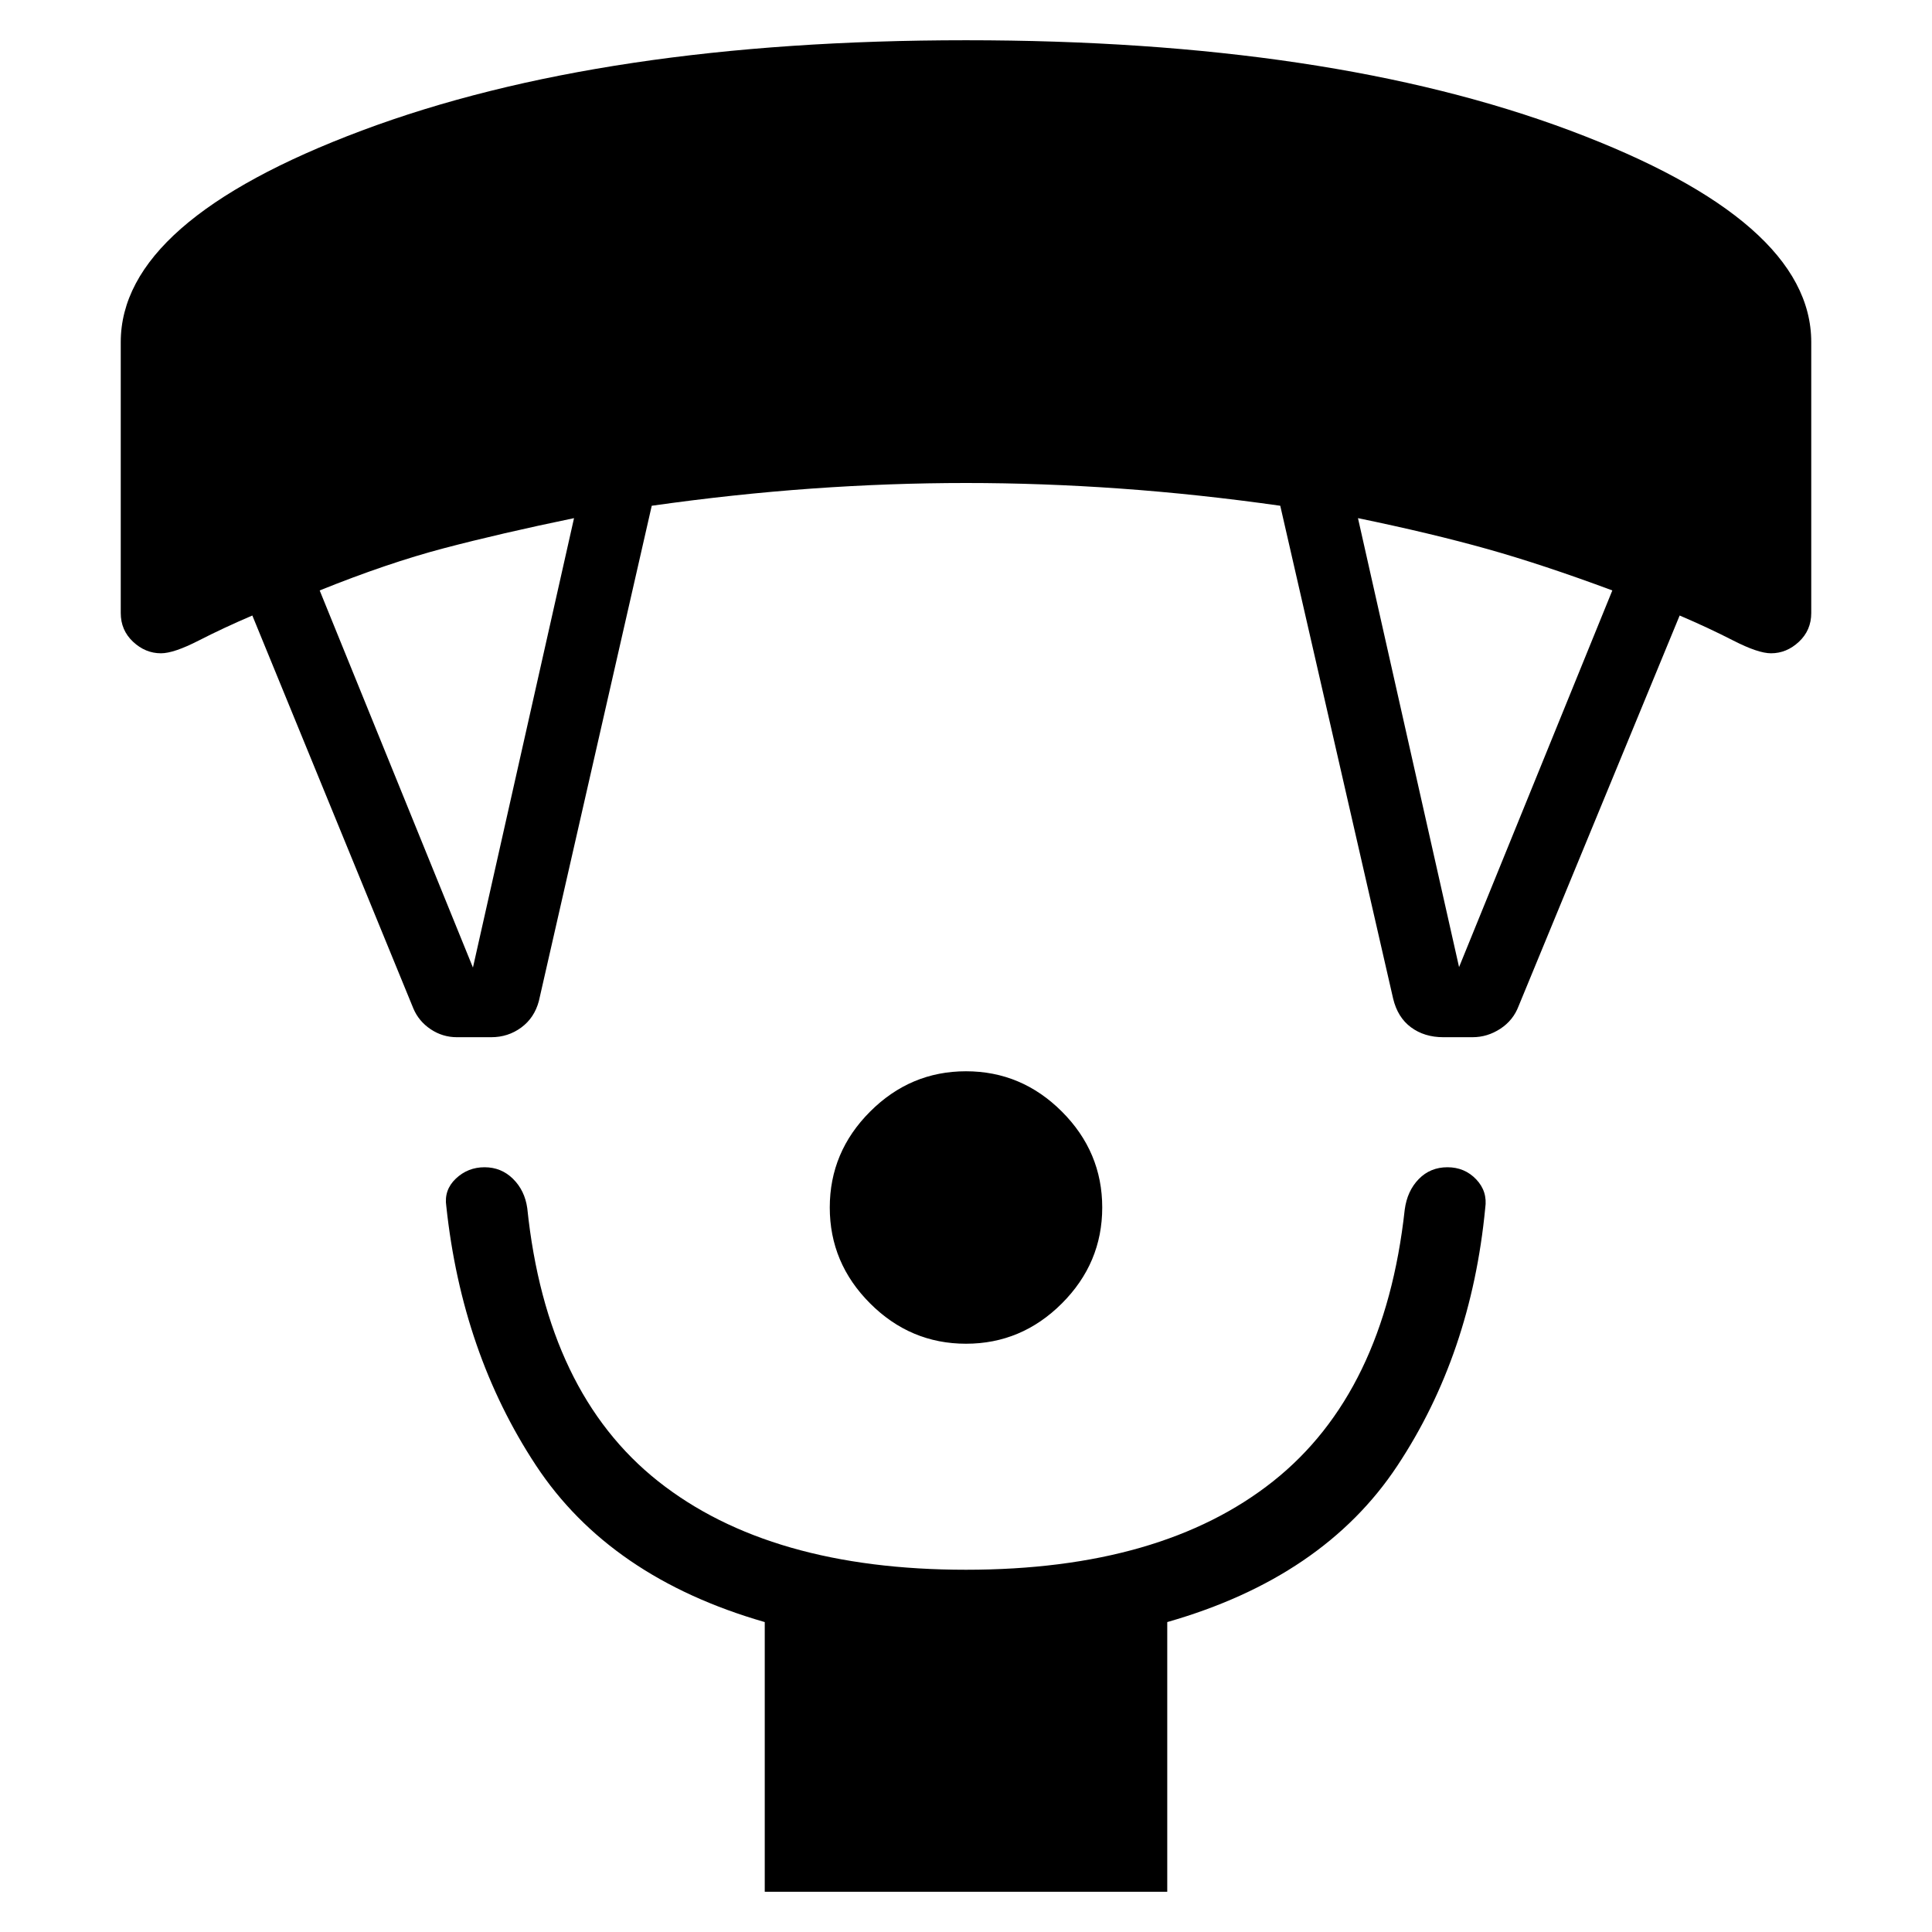 <svg xmlns="http://www.w3.org/2000/svg" height="24" viewBox="0 -960 960 960" width="24"><path d="M480-292.308q-27.615 0-47.654-20.038-20.038-20.039-20.038-47.654 0-27.615 20.038-47.654 20.039-20.038 47.654-20.038 27.615 0 47.654 20.038 20.038 20.039 20.038 47.654 0 27.615-20.038 47.654-20.039 20.038-47.654 20.038ZM380-20v-134q-77-22.154-113.731-77.923-36.731-55.769-44.5-128.692-1.231-8.077 4.731-13.731Q232.461-380 240.769-380t14.154 5.769q5.846 5.769 7.077 14.616 9.539 91.692 65.039 135.653Q382.539-180 480-180q97.231 0 152.615-43.962Q688-267.923 698-358.923q1.231-9.308 6.961-15.192 5.731-5.885 14.27-5.885 8.538 0 14.269 6t4.5 14.308Q731-287 694.269-231.577 657.539-176.154 580-154v134H380ZM205.385-458.923l-80-195.231q-14.231 6.077-26.616 12.423-12.384 6.347-18.769 6.347-7.77 0-13.885-5.731T60-655.385V-790q0-60.231 119.769-105.115Q299.538-940 480-940t300.231 44.885Q900-850.231 900-790v134.615q0 8.539-6.115 14.27-6.116 5.731-13.885 5.731-6.385 0-18.769-6.347-12.385-6.346-26.616-12.423l-80 194q-2.692 7.154-9.115 11.346-6.423 4.193-13.808 4.193h-14.538q-9.385 0-16.039-4.923-6.654-4.924-8.884-14.308l-56.077-244.846q-40.693-5.769-79.539-8.539Q517.769-720 480-720t-76.615 2.769q-38.846 2.77-79.539 8.539l-56.077 246.077q-2.23 8.384-8.769 13.192-6.538 4.808-14.923 4.808h-17q-7.154 0-13.077-3.962-5.923-3.961-8.615-10.346ZM235-479.231l50.231-223.307q-36.462 7.538-64.539 14.923-28.077 7.384-61.846 21L235-479.231Zm490-.231 76.154-187.153q-34.539-12.846-62.231-20.616-27.692-7.769-64.154-15.307L725-479.462Z"/></svg>